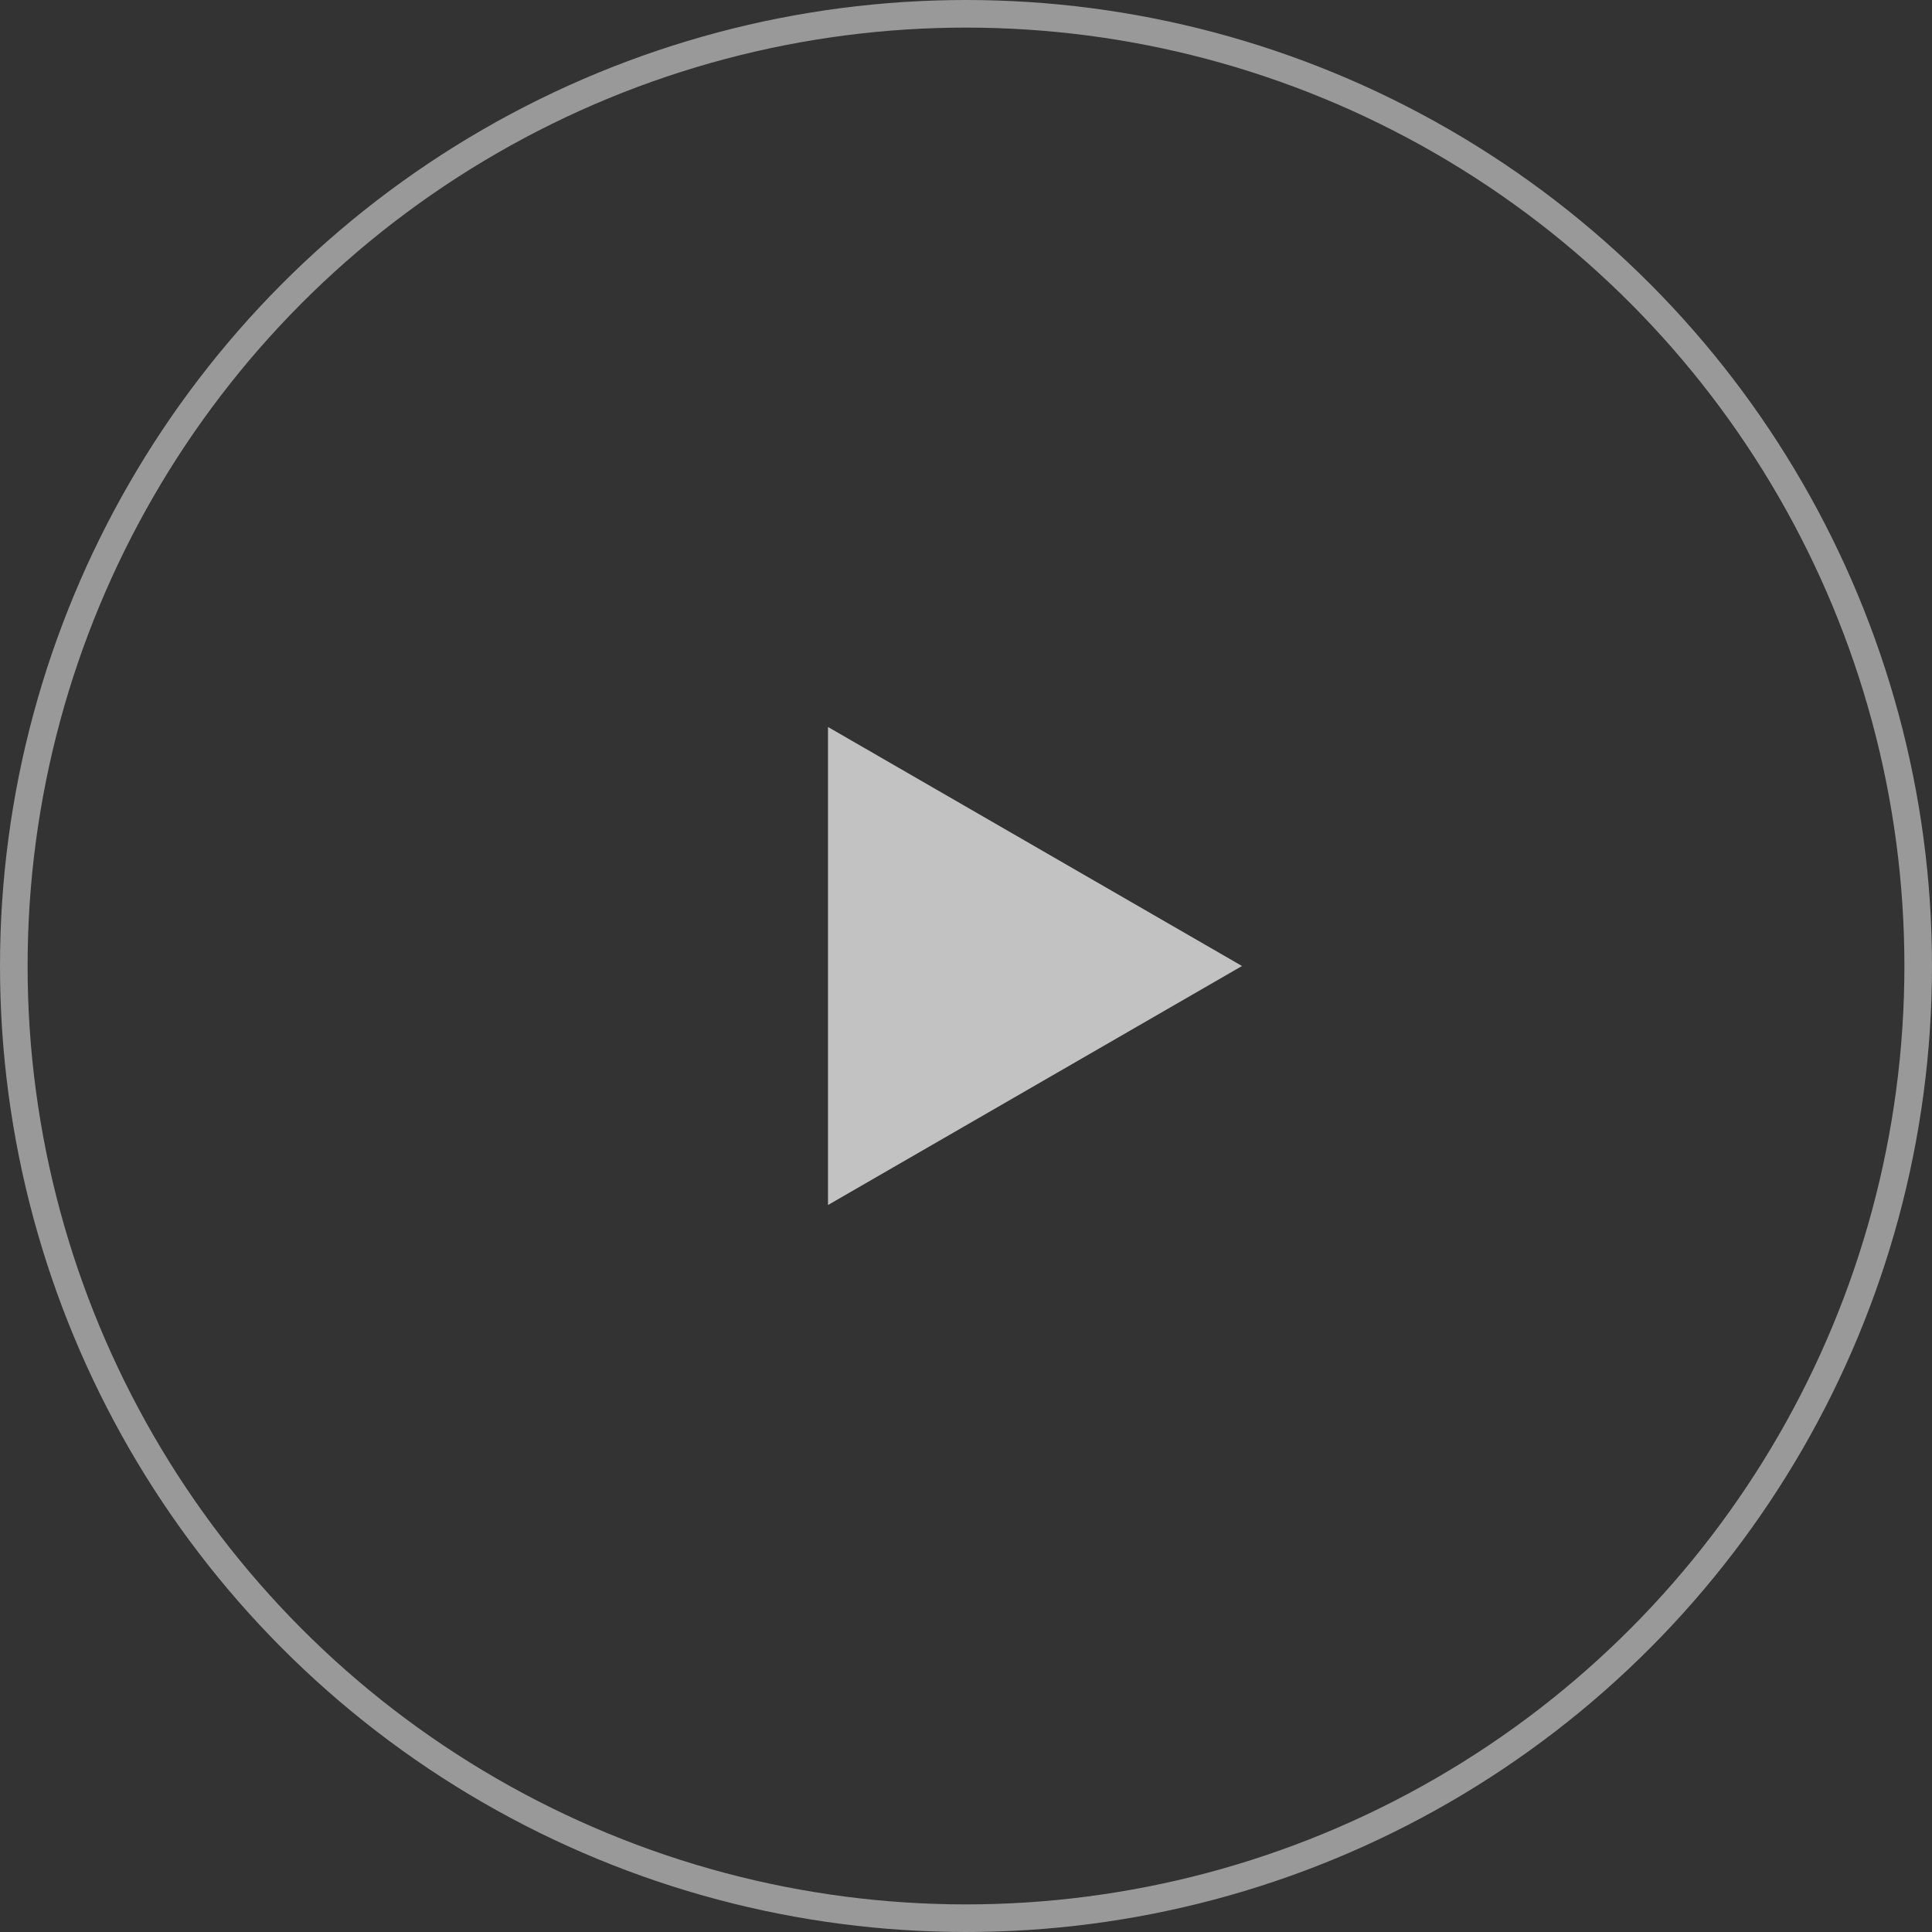 <svg width="70" height="70" viewBox="0 0 70 70" fill="none" xmlns="http://www.w3.org/2000/svg">
<rect x="0" y="0" width="70" height="70" fill="#333333" stroke="none"/>
<circle cx="35" cy="35" r="34.5" stroke="white" stroke-opacity="0.5"/>
<path d="M45 35L30 43.66L30 26.34L45 35Z" fill="white" fill-opacity="0.7"/>
</svg>
